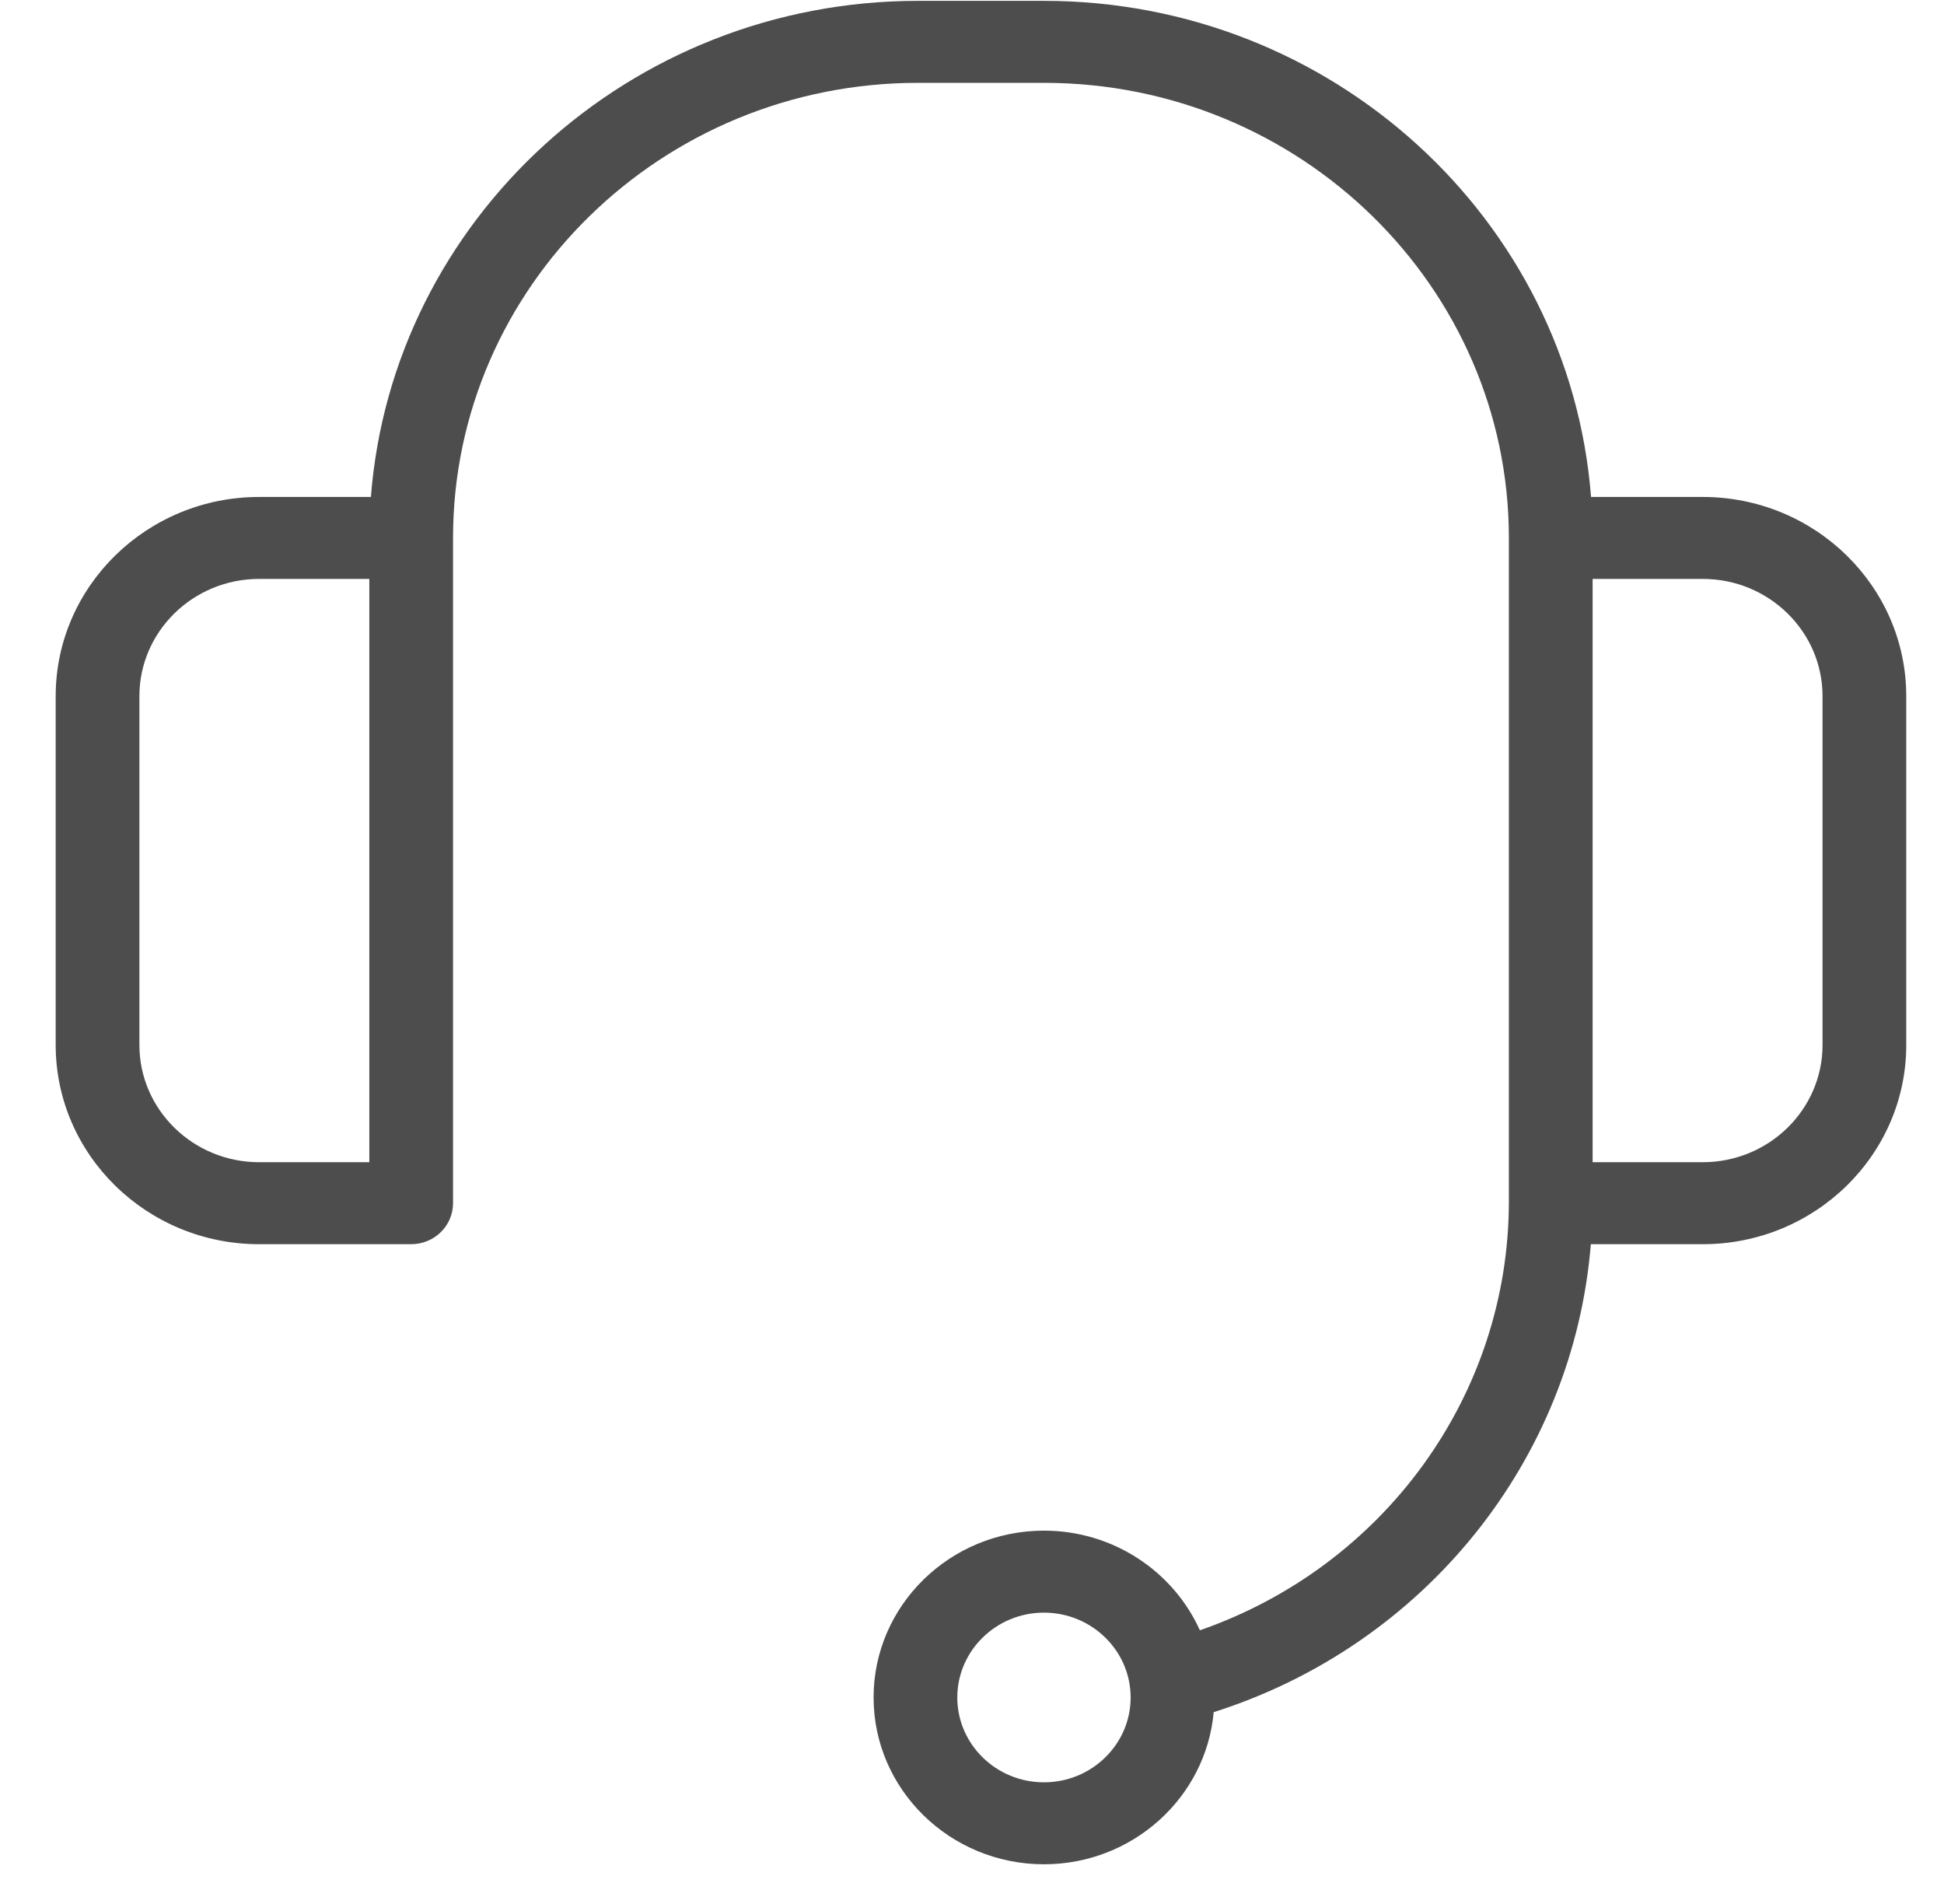 <svg width="48" height="47" viewBox="0 0 48 47" fill="none" xmlns="http://www.w3.org/2000/svg">
<g clip-path="url(#clip0)">
<path d="M42.044 12.268H39.285C38.755 5.428 32.899 0.021 25.777 0.021H22.665C15.543 0.021 9.688 5.428 9.158 12.268H6.398C3.628 12.268 1.375 14.474 1.375 17.185V25.797C1.375 28.508 3.628 30.714 6.398 30.714H10.152C10.723 30.714 11.186 30.261 11.186 29.702V13.28C11.186 7.085 16.336 2.045 22.665 2.045H25.777C32.107 2.045 37.256 7.085 37.256 13.28V29.657C37.256 34.446 34.166 38.669 29.627 40.245C28.974 38.798 27.494 37.785 25.777 37.785C23.457 37.785 21.57 39.633 21.57 41.903C21.57 44.174 23.457 46.021 25.777 46.021C27.972 46.021 29.779 44.367 29.968 42.266C35.174 40.613 38.847 36.043 39.28 30.714H42.044C44.815 30.714 47.068 28.508 47.068 25.797V17.185C47.068 14.474 44.814 12.268 42.044 12.268ZM9.119 28.69H6.398C4.768 28.69 3.442 27.392 3.442 25.797V17.185C3.442 15.589 4.768 14.291 6.398 14.291H9.119V28.69ZM25.777 43.998C24.597 43.998 23.637 43.058 23.637 41.904C23.637 40.749 24.597 39.809 25.777 39.809C26.957 39.809 27.917 40.749 27.917 41.904C27.917 43.058 26.957 43.998 25.777 43.998ZM45.001 25.797C45.001 27.392 43.674 28.69 42.044 28.69H39.324V14.291H42.044C43.674 14.291 45.001 15.589 45.001 17.185V25.797Z" fill="#4D4D4D"/>
</g>
<defs>
<clipPath id="clip0">
<rect width="47" height="46" fill="white" transform="translate(0.721 0.021)"/>
</clipPath>
</defs>
</svg>
